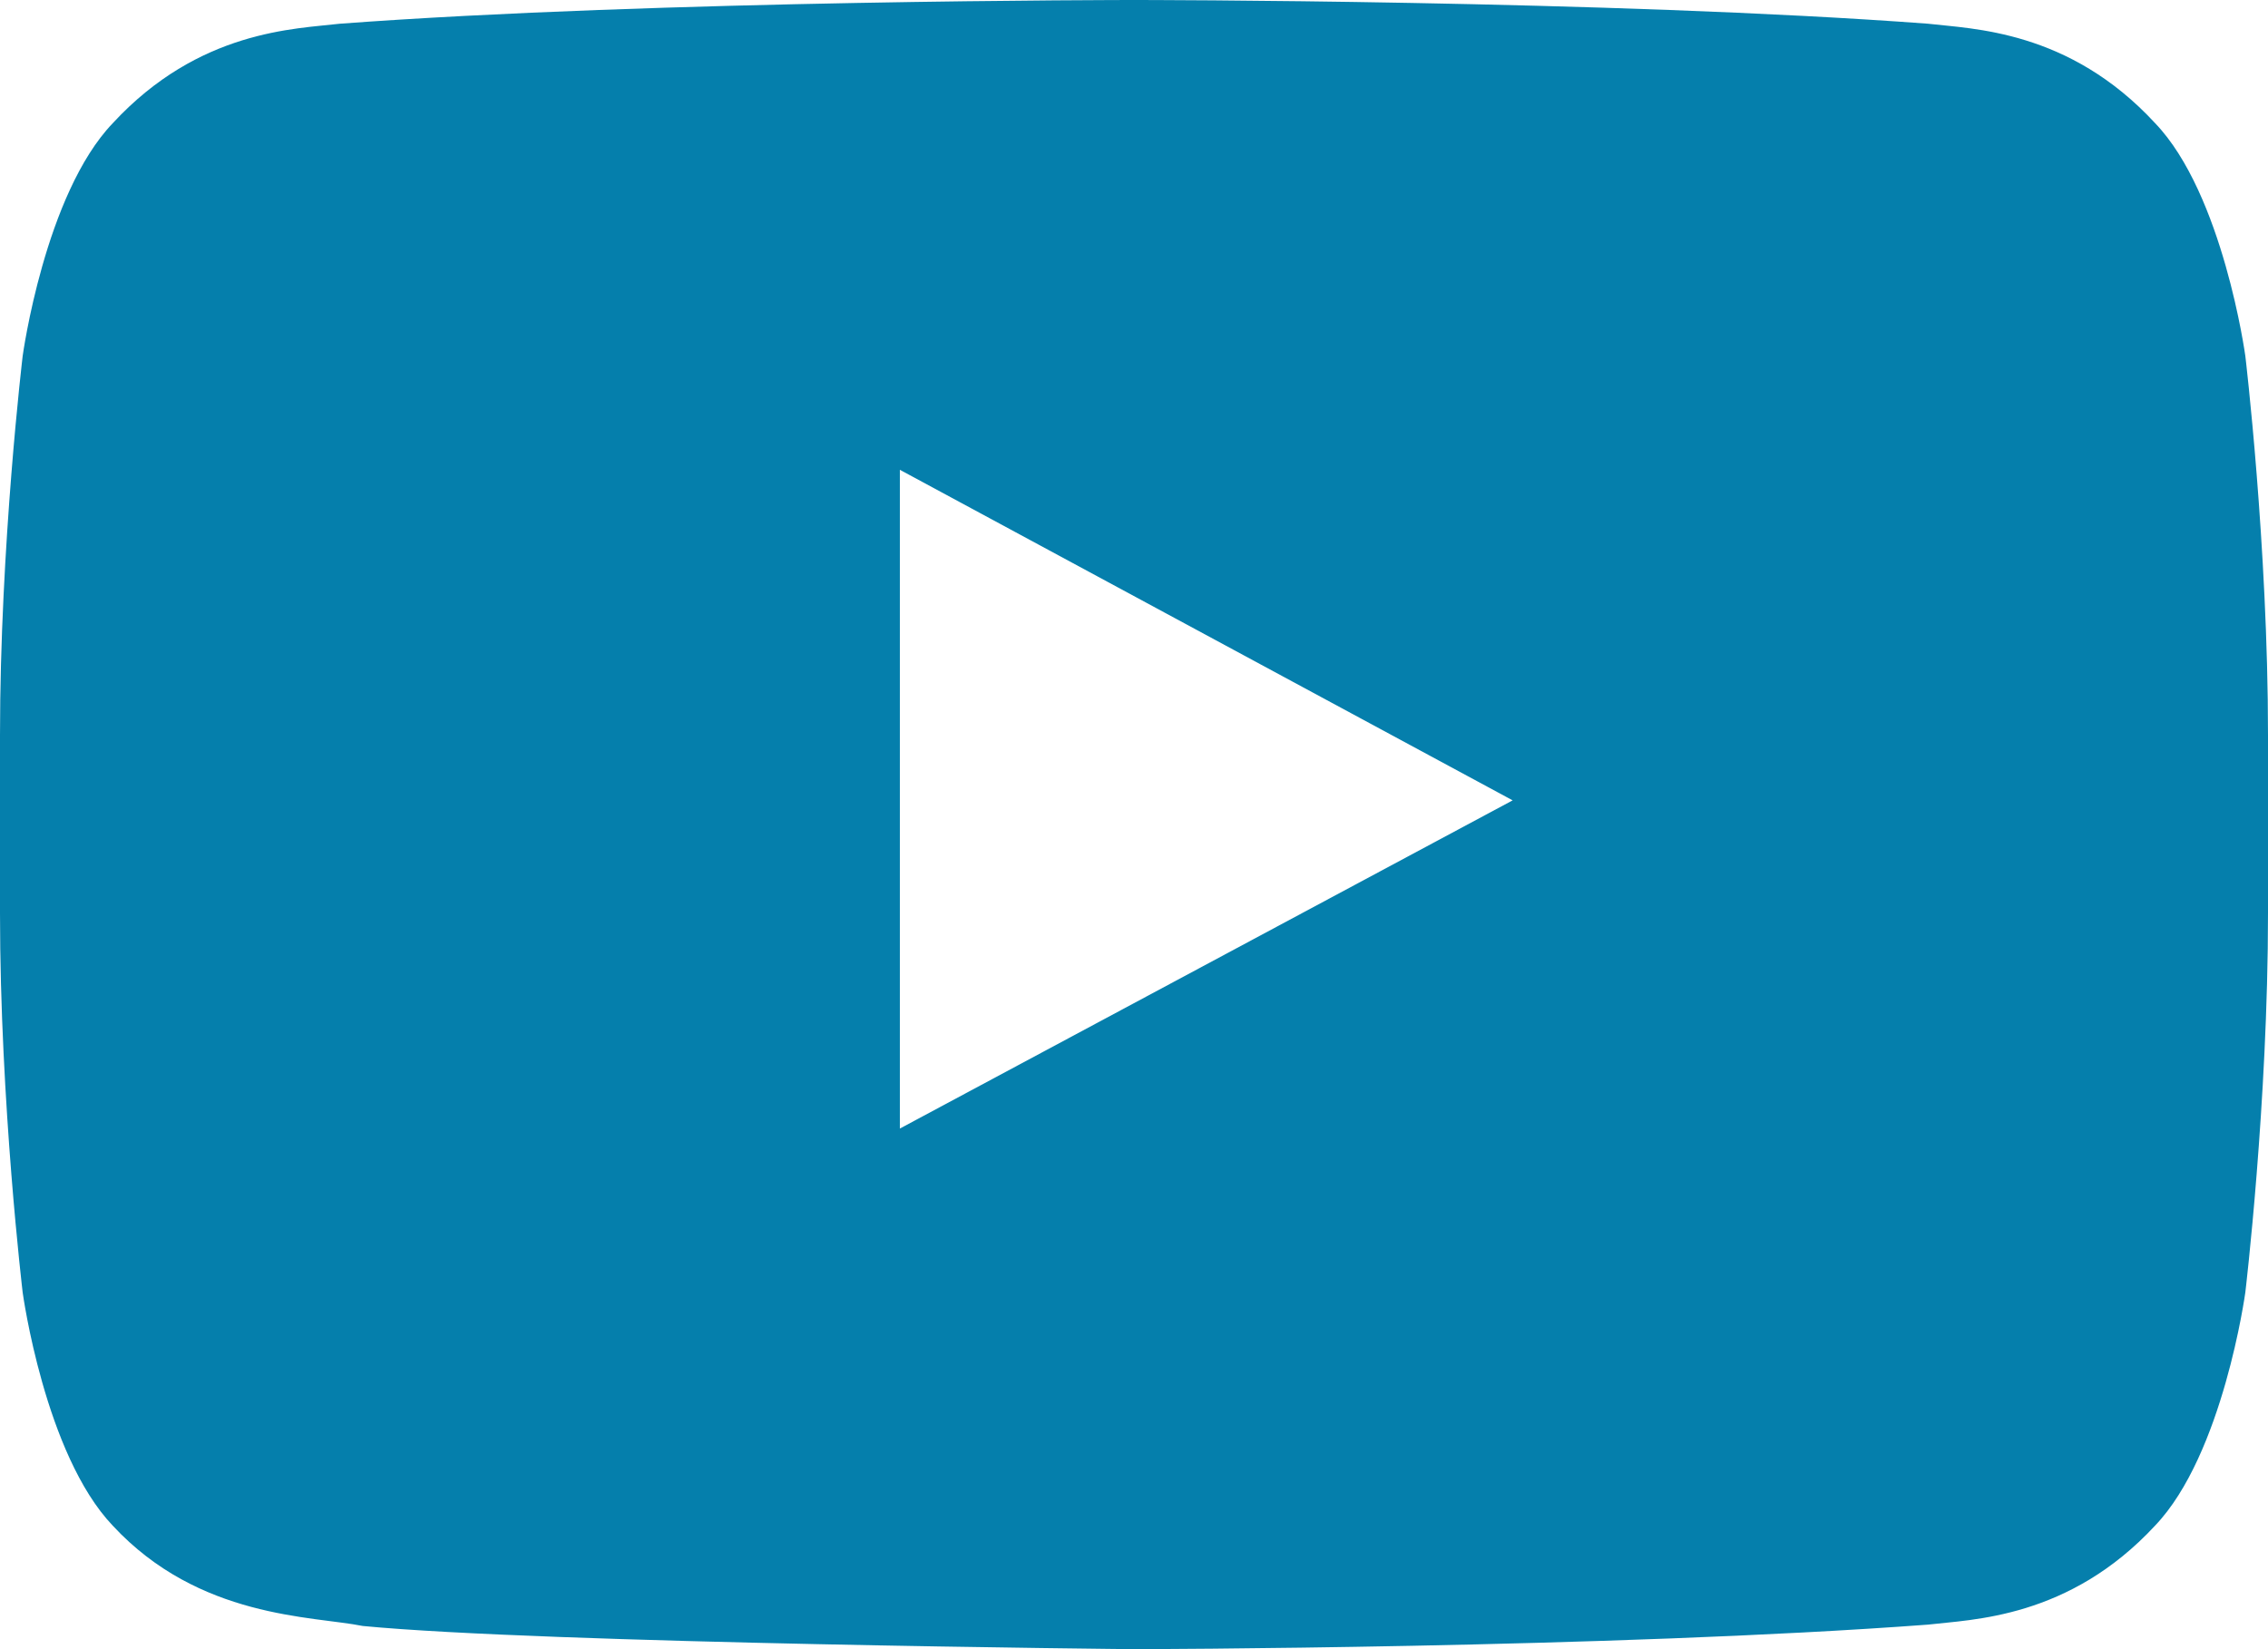 <svg xmlns="http://www.w3.org/2000/svg" width="22" height="16" viewBox="0 0 22 16"><path fill="#057FAC" d="M21.78 3.453s-.215-1.57-.875-2.258C20.069.289 19.131.281 18.701.23 15.623 0 11.005 0 11.005 0h-.01S6.377 0 3.298.23c-.43.051-1.367.059-2.204.965C.435 1.883.22 3.453.22 3.453S0 5.293 0 7.133V8.86c0 1.84.22 3.68.22 3.68s.214 1.57.874 2.262c.837.902 1.937.875 2.425.973C5.28 15.945 11 16 11 16s4.623-.008 7.701-.238c.43-.051 1.368-.059 2.204-.961.66-.691.875-2.262.875-2.262s.22-1.84.22-3.68V7.133c0-1.84-.22-3.68-.22-3.68zM8.729 10.949V4.558l5.944 3.207-5.944 3.184z"/></svg>
